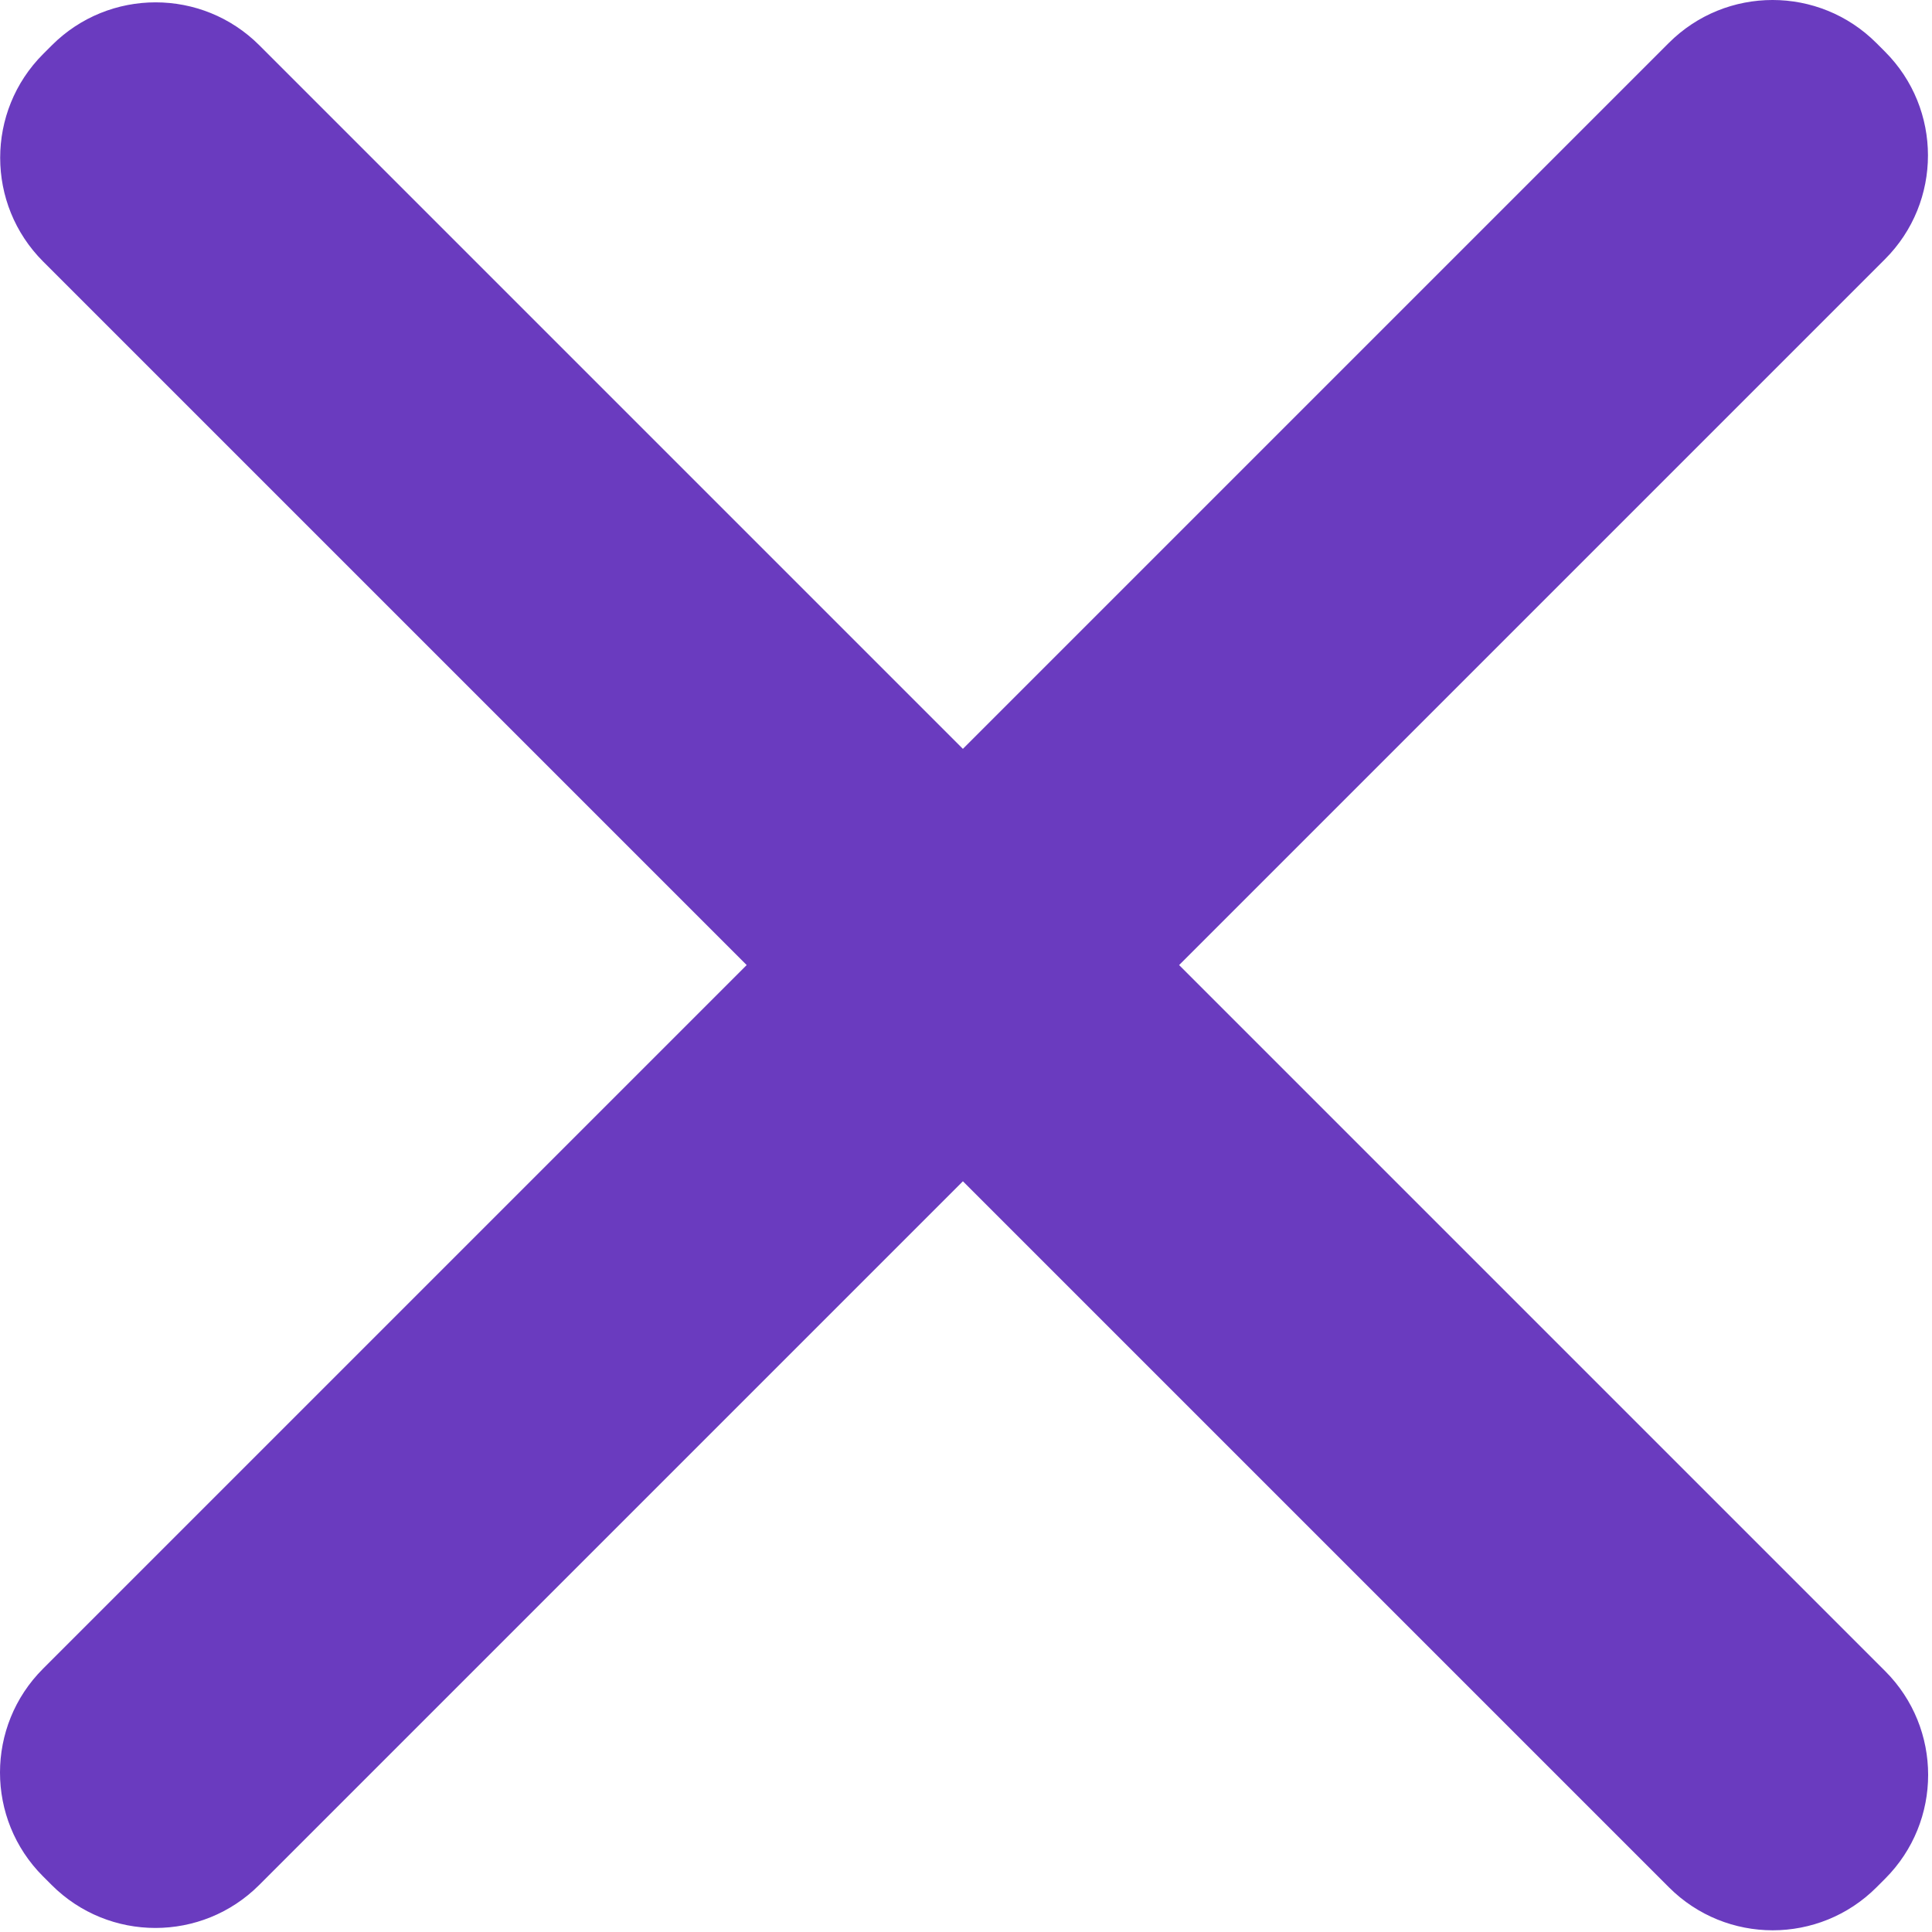 <?xml version="1.0" encoding="UTF-8"?>
<svg width="446px" height="446px" viewBox="0 0 446 446" version="1.1" xmlns="http://www.w3.org/2000/svg" xmlns:xlink="http://www.w3.org/1999/xlink">
    <!-- Generator: Sketch 42 (36781) - http://www.bohemiancoding.com/sketch -->
    <title>close_icon_white</title>
    <desc>Created with Sketch.</desc>
    <defs></defs>
    <g id="Page-1" stroke="none" stroke-width="1" fill="none" fill-rule="evenodd">
        <g id="close_icon_white" transform="translate(0, -1)" fill-rule="nonzero" fill="#6A3BBF">
            <path d="M435.188,386.773 L272.198,223.784 L435.145,60.837 C448.377,47.605 448.376,26.152 435.145,12.92 L433.149,10.923 C419.918,-2.309 398.463,-2.309 385.233,10.923 L222.284,173.871 L59.878,11.465 C46.646,-1.767 25.192,-1.766 11.961,11.465 L9.964,13.462 C-3.267,26.693 -3.268,48.147 9.964,61.379 L172.37,223.785 L9.923,386.231 C-3.308,399.461 -3.308,420.916 9.923,434.146 L11.92,436.143 C25.152,449.374 46.606,449.374 59.837,436.144 L222.285,273.697 L385.273,436.685 C398.503,449.915 419.958,449.915 433.189,436.684 L435.185,434.687 C448.417,421.457 448.417,400.004 435.188,386.773 Z" id="Shape"></path>
        </g>
    </g>
</svg>